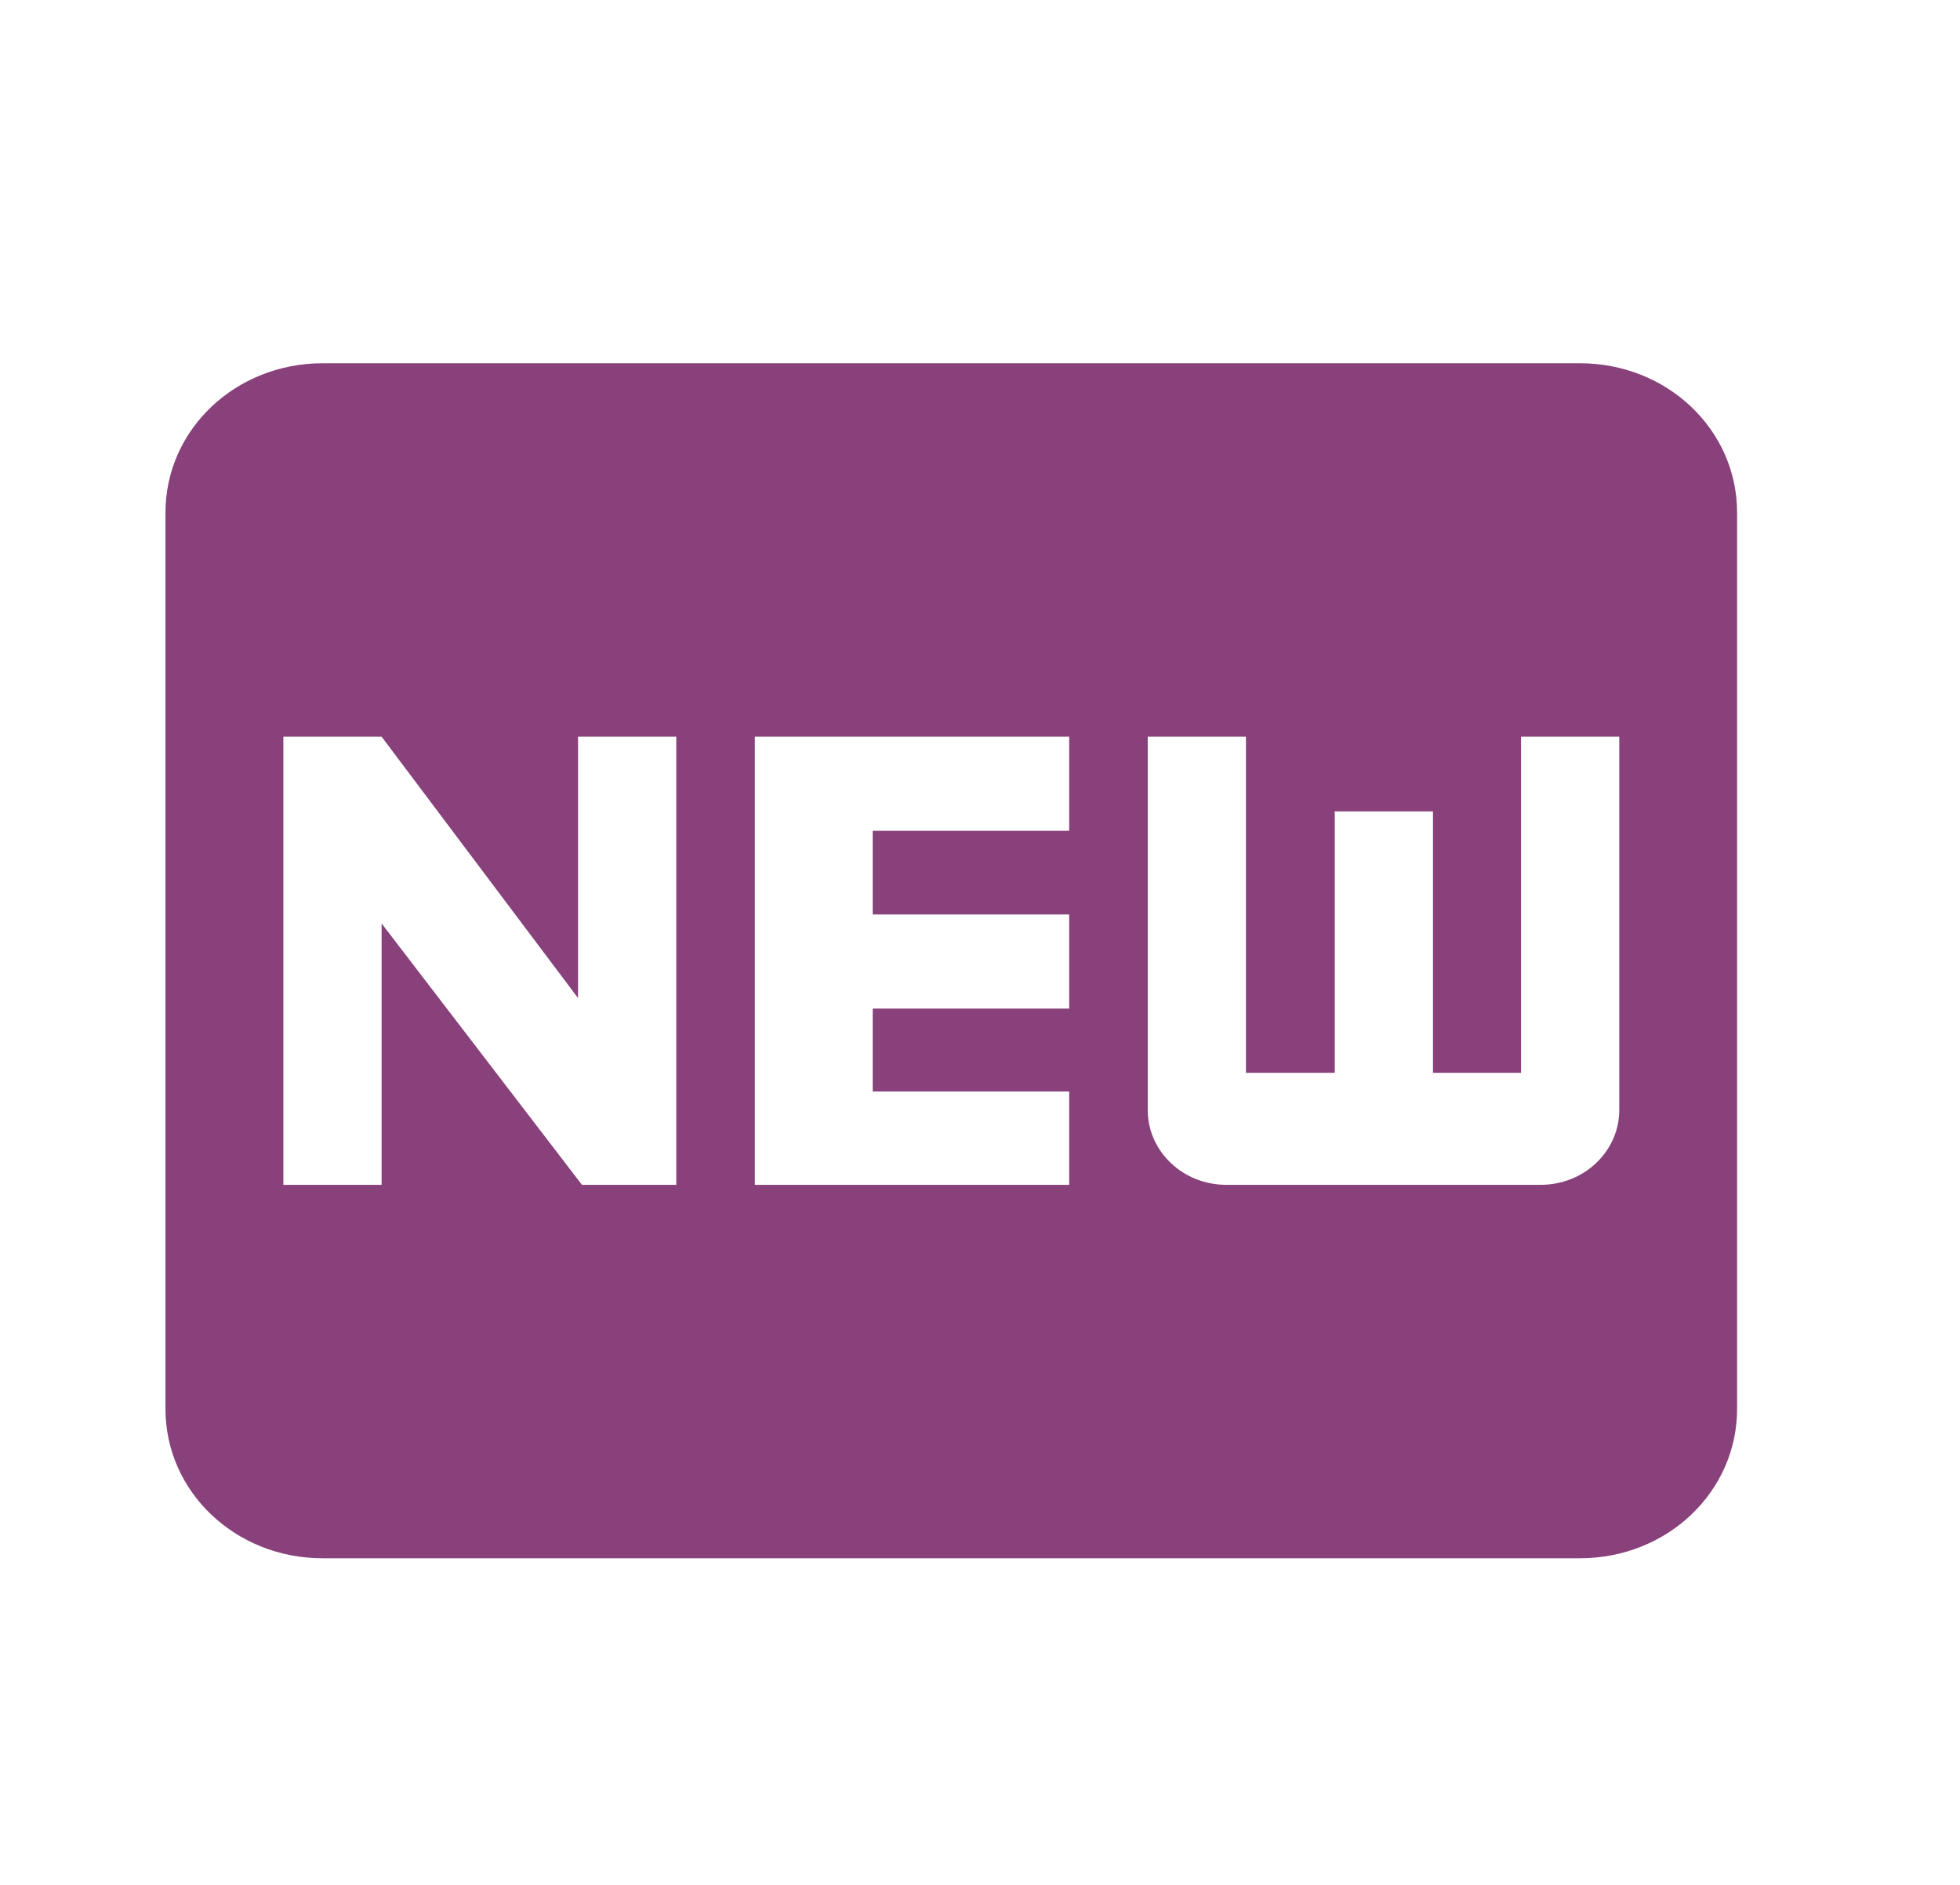 <svg width="26" height="25" viewBox="0 0 26 25" fill="none" xmlns="http://www.w3.org/2000/svg">
<path d="M20.958 4.818C22.116 4.818 23.043 5.699 23.043 6.799V18.687C23.043 19.787 22.116 20.668 20.958 20.668H4.28C3.123 20.668 2.195 19.787 2.195 18.687V6.799C2.195 5.699 3.123 4.818 4.28 4.818H20.958ZM8.971 15.715V9.771H7.668V13.238L5.062 9.771H3.759V15.715H5.062V12.248L7.72 15.715H8.971ZM14.183 11.019V9.771H10.013V15.715H14.183V14.477H11.577V13.377H14.183V12.129H11.577V11.019H14.183ZM21.48 14.724V9.771H20.177V14.229H19.009V10.762H17.706V14.229H16.528V9.771H15.225V14.724C15.225 14.987 15.335 15.239 15.531 15.425C15.726 15.611 15.991 15.715 16.268 15.715H20.437C20.714 15.715 20.979 15.611 21.174 15.425C21.37 15.239 21.48 14.987 21.48 14.724Z" fill="#88417A"/>
</svg>
